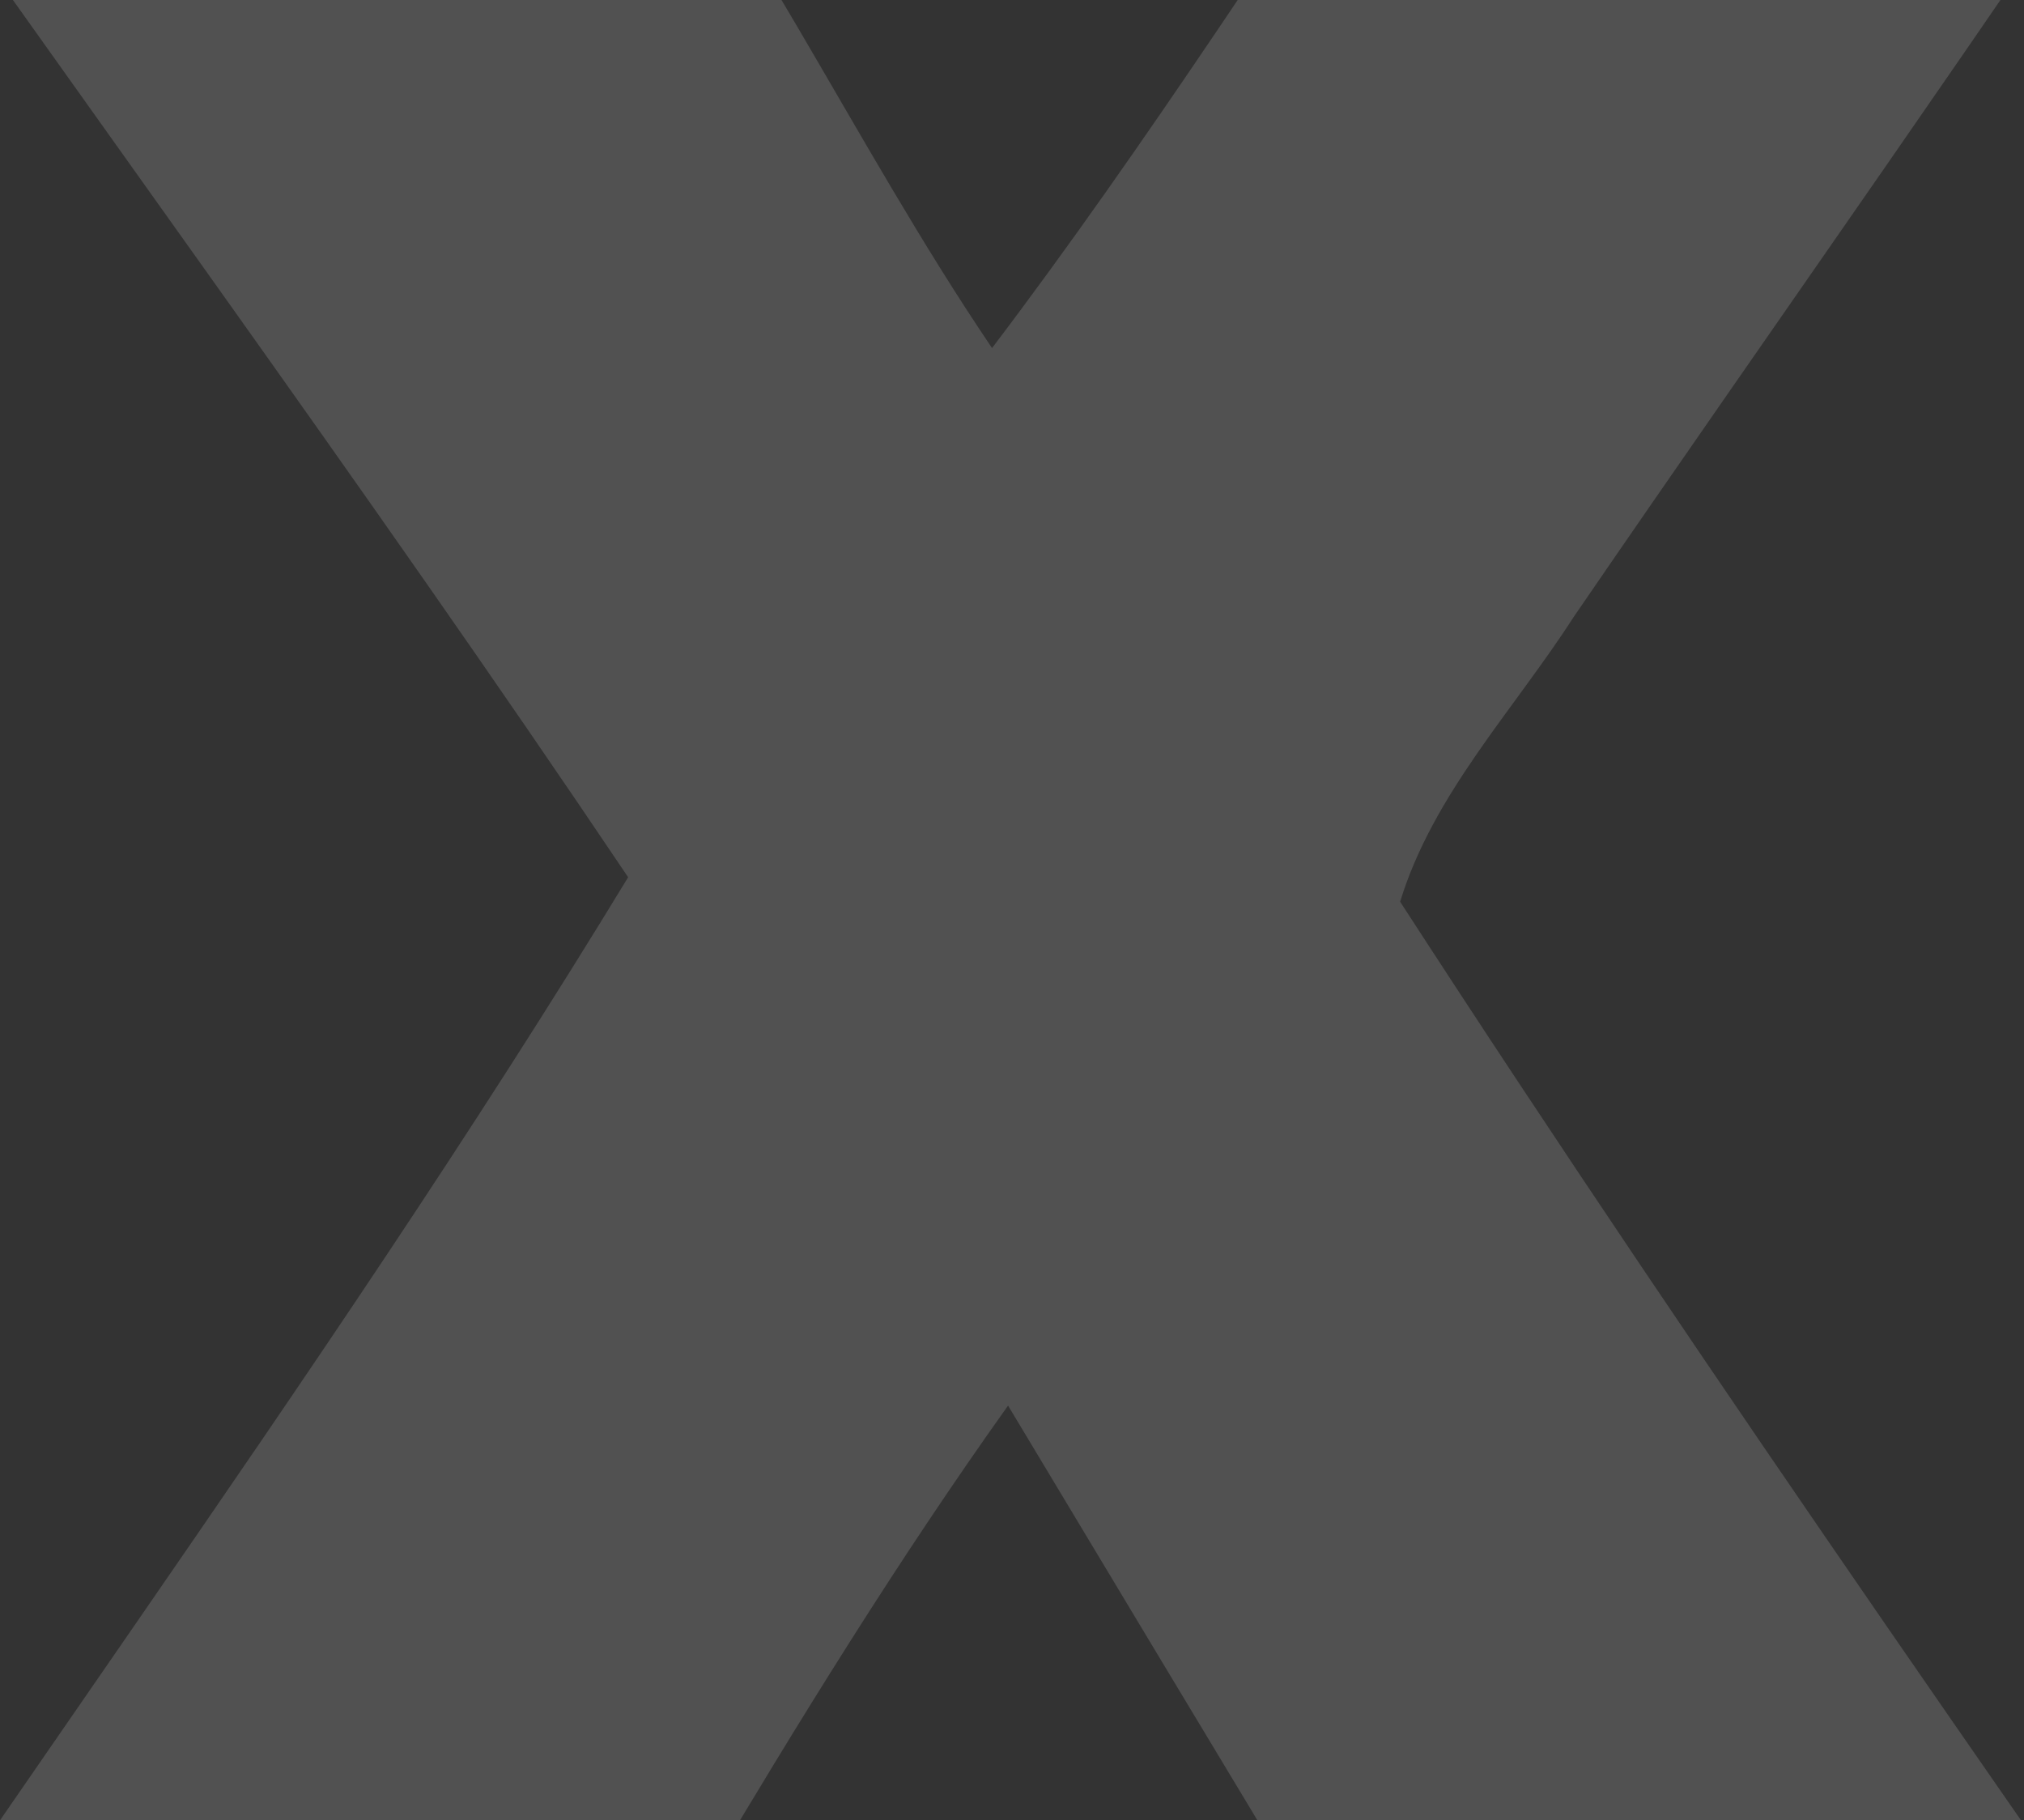 <svg xmlns="http://www.w3.org/2000/svg" xmlns:xlink="http://www.w3.org/1999/xlink" width="427" height="384" viewBox="0 0 427 384"><rect x="0" y="0" width="427" height="384" fill="#333333" stroke="none"/><defs><path id="zfkia" d="M691.33 2640.5c54.69.69 109.58-2.19 164.35.79 33.69 40.91 55.89 90.25 85.61 134.14 32.99-43.5 62.2-89.56 92.92-134.64 53.8-.89 107.59-.5 161.4-.4-42.72 64.6-87.78 127.8-131.57 191.7-12.68 19.72-29.72 37.45-36.66 60.14 66.77 103.04 138 203.59 208.05 304.55v6.54c-55.89.68-111.65.68-167.53.1-41.01-68.36-82.23-136.52-123.23-204.89-46.56 65.3-84.11 136.52-126.31 204.68-54.79.89-109.58 1-164.36-.21 67.66-106.89 144.93-208.05 210.52-315.93-56-83.31-115.73-164.25-173.2-246.58z"/></defs><g><g clip-path="url(#clip-78B05104-2B2F-4696-A5ED-99F8A2ACB03A)" opacity=".15" transform="translate(-732 -2702)"><use fill="#fff" xlink:href="#zfkia"/></g></g></svg>